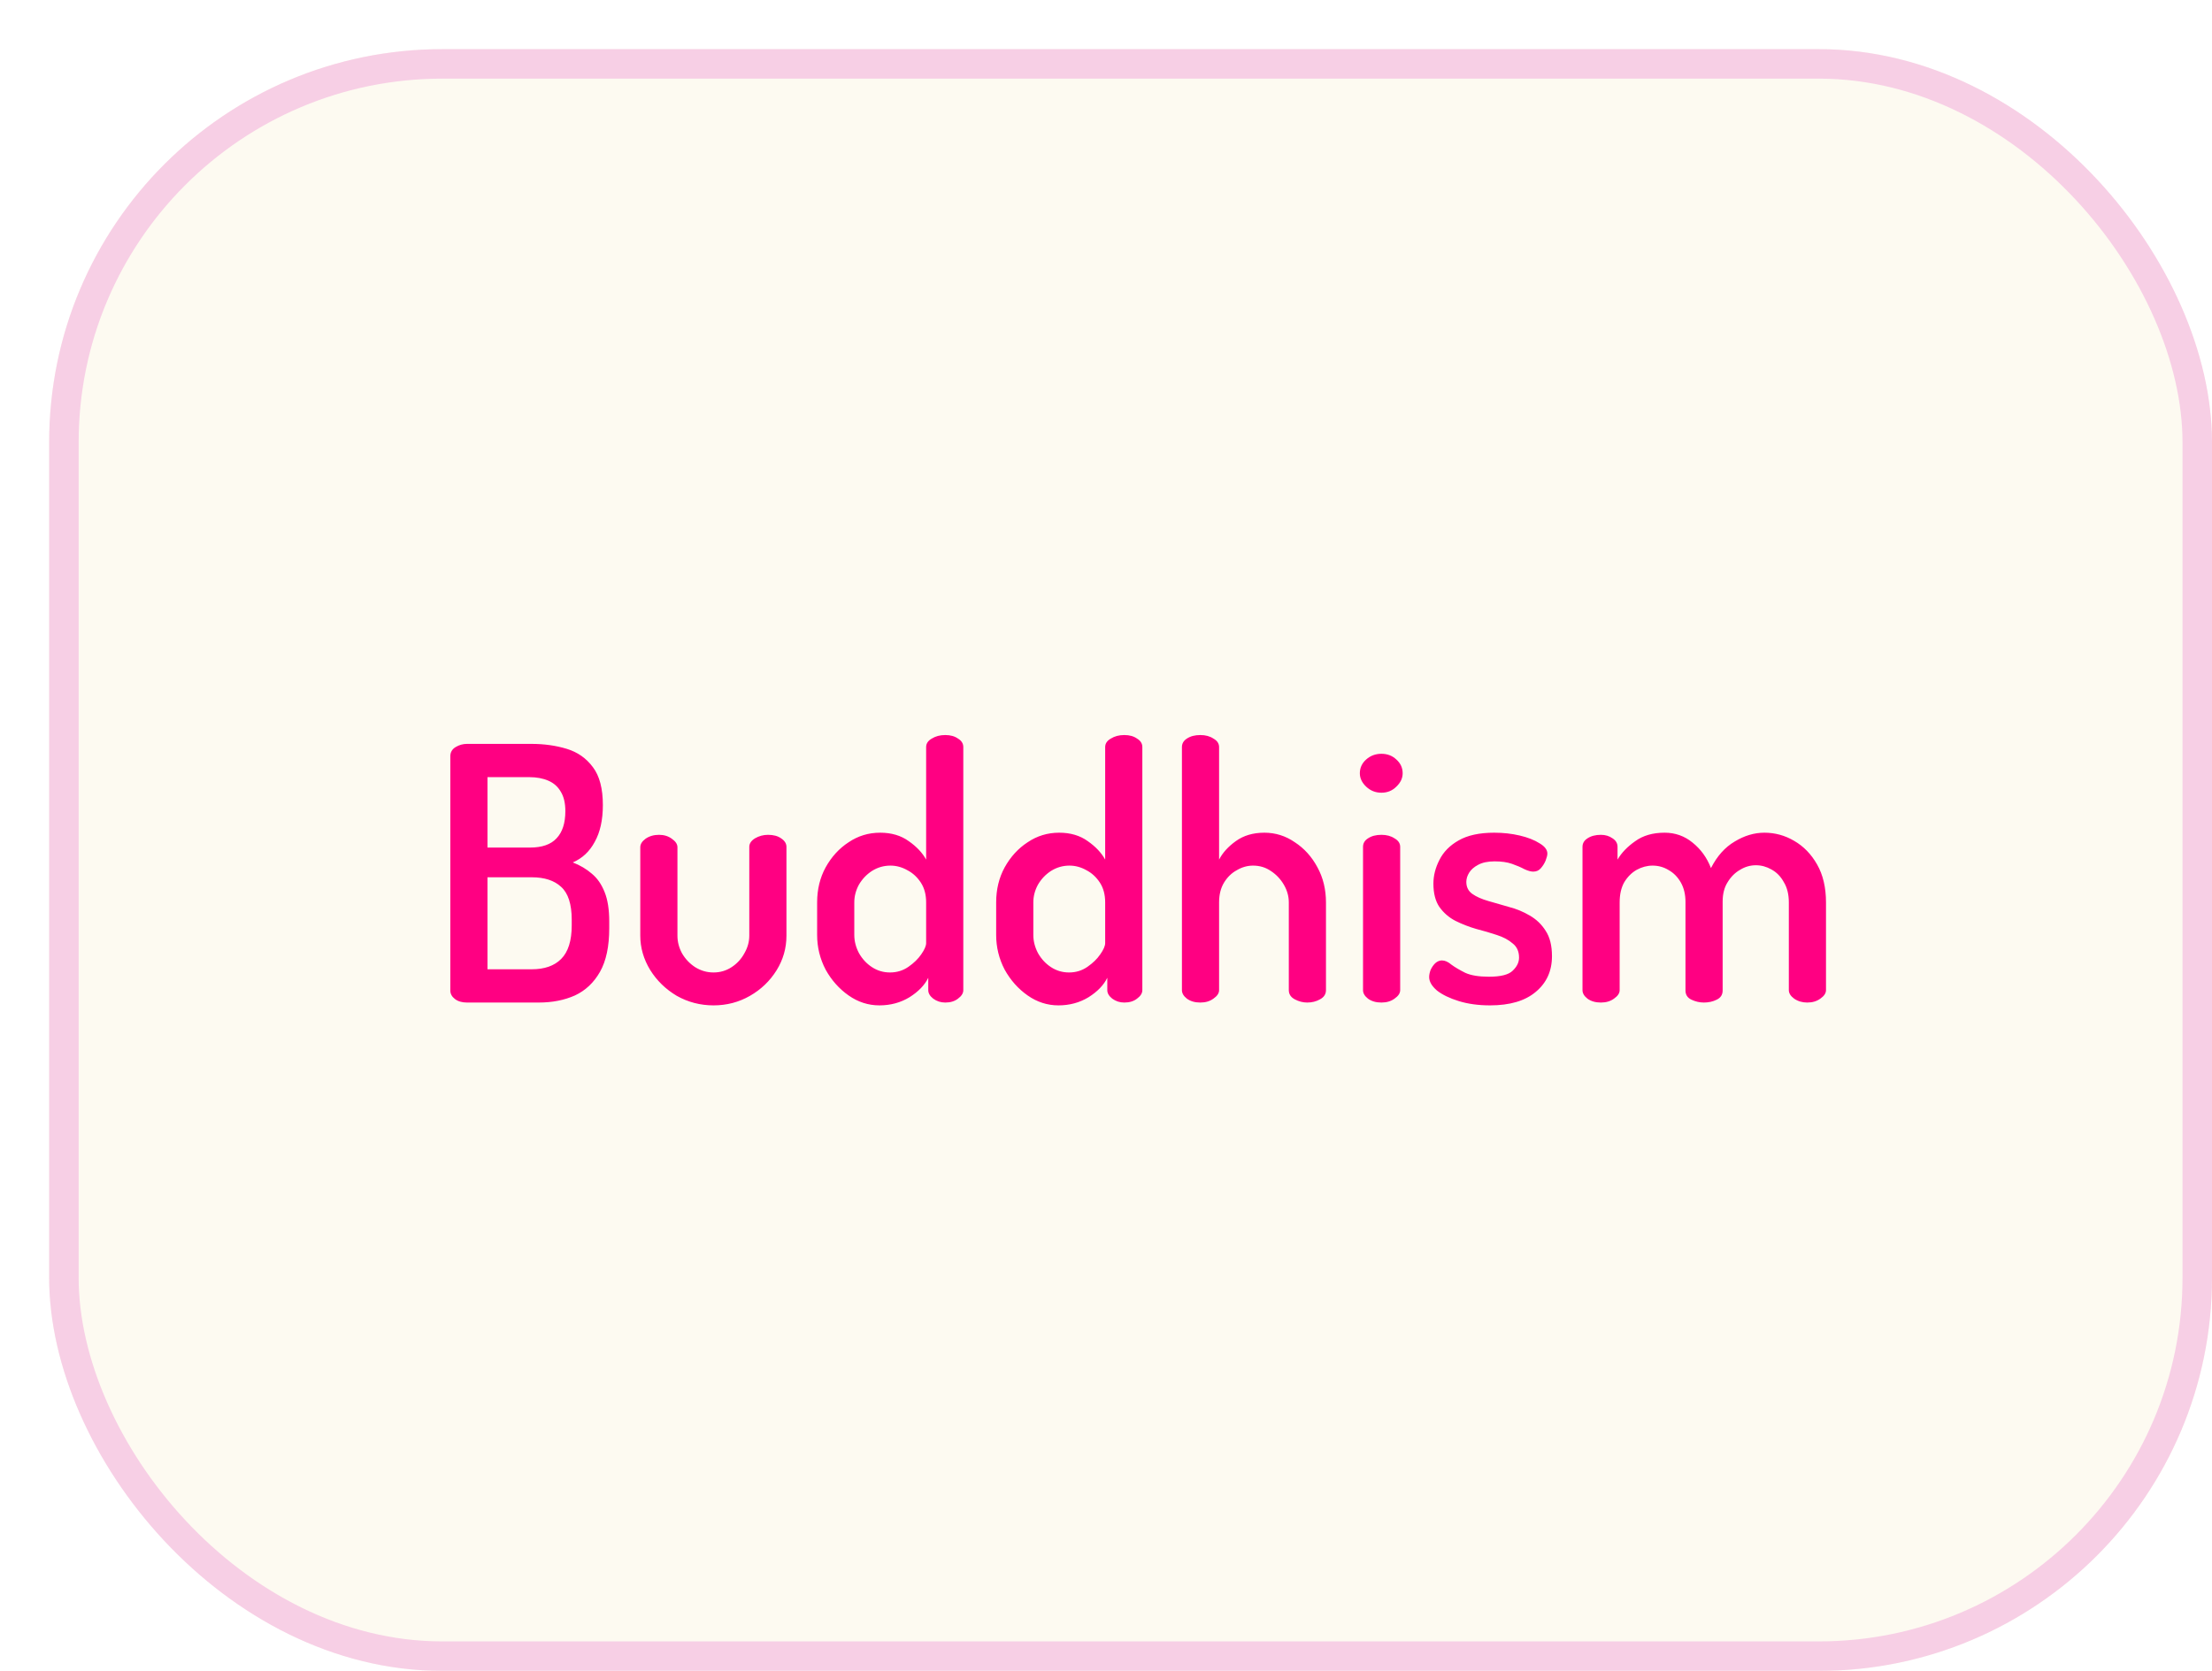 <svg width="225" height="170" viewBox="0 0 225 170" fill="none" xmlns="http://www.w3.org/2000/svg">
<g filter="url(#filter0_d_838_998)">
<rect width="220" height="165" rx="40" fill="#FDFAF1"/>
<path d="M42.498 97C41.994 97 41.586 96.88 41.274 96.64C40.962 96.4 40.806 96.112 40.806 95.776V71.944C40.806 71.536 40.986 71.224 41.346 71.008C41.706 70.792 42.09 70.684 42.498 70.684H49.05C50.346 70.684 51.546 70.852 52.65 71.188C53.754 71.524 54.642 72.148 55.314 73.06C55.986 73.948 56.322 75.232 56.322 76.912C56.322 78.424 56.046 79.672 55.494 80.656C54.966 81.64 54.222 82.336 53.262 82.744C54.006 83.032 54.654 83.416 55.206 83.896C55.758 84.352 56.19 84.976 56.502 85.768C56.814 86.536 56.97 87.532 56.97 88.756V89.44C56.97 91.288 56.658 92.764 56.034 93.868C55.41 94.972 54.558 95.776 53.478 96.28C52.398 96.76 51.174 97 49.806 97H42.498ZM44.586 93.616H49.086C50.382 93.616 51.378 93.268 52.074 92.572C52.794 91.852 53.154 90.712 53.154 89.152V88.576C53.154 86.992 52.794 85.876 52.074 85.228C51.378 84.58 50.382 84.256 49.086 84.256H44.586V93.616ZM44.586 81.232H48.906C50.13 81.232 51.03 80.92 51.606 80.296C52.206 79.672 52.506 78.748 52.506 77.524C52.506 76.708 52.35 76.048 52.038 75.544C51.75 75.04 51.33 74.668 50.778 74.428C50.226 74.188 49.578 74.068 48.834 74.068H44.586V81.232ZM67.58 97.288C66.236 97.288 64.988 96.964 63.836 96.316C62.708 95.644 61.808 94.768 61.136 93.688C60.464 92.584 60.128 91.42 60.128 90.196V81.196C60.128 80.884 60.308 80.596 60.668 80.332C61.052 80.068 61.508 79.936 62.036 79.936C62.54 79.936 62.972 80.068 63.332 80.332C63.716 80.596 63.908 80.884 63.908 81.196V90.196C63.908 90.82 64.064 91.42 64.376 91.996C64.712 92.572 65.156 93.04 65.708 93.4C66.284 93.76 66.908 93.94 67.58 93.94C68.252 93.94 68.864 93.76 69.416 93.4C69.968 93.04 70.4 92.572 70.712 91.996C71.048 91.42 71.216 90.82 71.216 90.196V81.16C71.216 80.824 71.408 80.536 71.792 80.296C72.2 80.056 72.644 79.936 73.124 79.936C73.676 79.936 74.12 80.056 74.456 80.296C74.816 80.536 74.996 80.824 74.996 81.16V90.196C74.996 91.468 74.66 92.644 73.988 93.724C73.316 94.804 72.416 95.668 71.288 96.316C70.16 96.964 68.924 97.288 67.58 97.288ZM84.453 97.288C83.325 97.288 82.281 96.952 81.321 96.28C80.361 95.608 79.581 94.732 78.981 93.652C78.405 92.548 78.117 91.372 78.117 90.124V86.812C78.117 85.492 78.405 84.304 78.981 83.248C79.581 82.168 80.361 81.316 81.321 80.692C82.281 80.044 83.349 79.72 84.525 79.72C85.677 79.72 86.649 80.008 87.441 80.584C88.233 81.136 88.821 81.76 89.205 82.456V71.008C89.205 70.648 89.397 70.36 89.781 70.144C90.165 69.904 90.621 69.784 91.149 69.784C91.677 69.784 92.109 69.904 92.445 70.144C92.805 70.36 92.985 70.648 92.985 71.008V95.74C92.985 96.052 92.805 96.34 92.445 96.604C92.109 96.868 91.677 97 91.149 97C90.693 97 90.285 96.868 89.925 96.604C89.589 96.34 89.421 96.052 89.421 95.74V94.48C89.061 95.224 88.425 95.884 87.513 96.46C86.601 97.012 85.581 97.288 84.453 97.288ZM85.533 93.94C86.229 93.94 86.853 93.748 87.405 93.364C87.957 92.98 88.389 92.56 88.701 92.104C89.037 91.624 89.205 91.24 89.205 90.952V86.812C89.205 86.02 89.025 85.348 88.665 84.796C88.305 84.244 87.849 83.824 87.297 83.536C86.745 83.224 86.169 83.068 85.569 83.068C84.897 83.068 84.273 83.248 83.697 83.608C83.145 83.968 82.701 84.436 82.365 85.012C82.053 85.588 81.897 86.188 81.897 86.812V90.124C81.897 90.748 82.053 91.36 82.365 91.96C82.701 92.56 83.145 93.04 83.697 93.4C84.249 93.76 84.861 93.94 85.533 93.94ZM102.664 97.288C101.536 97.288 100.492 96.952 99.532 96.28C98.572 95.608 97.792 94.732 97.192 93.652C96.616 92.548 96.328 91.372 96.328 90.124V86.812C96.328 85.492 96.616 84.304 97.192 83.248C97.792 82.168 98.572 81.316 99.532 80.692C100.492 80.044 101.56 79.72 102.736 79.72C103.888 79.72 104.86 80.008 105.652 80.584C106.444 81.136 107.032 81.76 107.416 82.456V71.008C107.416 70.648 107.608 70.36 107.992 70.144C108.376 69.904 108.832 69.784 109.36 69.784C109.888 69.784 110.32 69.904 110.656 70.144C111.016 70.36 111.196 70.648 111.196 71.008V95.74C111.196 96.052 111.016 96.34 110.656 96.604C110.32 96.868 109.888 97 109.36 97C108.904 97 108.496 96.868 108.136 96.604C107.8 96.34 107.632 96.052 107.632 95.74V94.48C107.272 95.224 106.636 95.884 105.724 96.46C104.812 97.012 103.792 97.288 102.664 97.288ZM103.744 93.94C104.44 93.94 105.064 93.748 105.616 93.364C106.168 92.98 106.6 92.56 106.912 92.104C107.248 91.624 107.416 91.24 107.416 90.952V86.812C107.416 86.02 107.236 85.348 106.876 84.796C106.516 84.244 106.06 83.824 105.508 83.536C104.956 83.224 104.38 83.068 103.78 83.068C103.108 83.068 102.484 83.248 101.908 83.608C101.356 83.968 100.912 84.436 100.576 85.012C100.264 85.588 100.108 86.188 100.108 86.812V90.124C100.108 90.748 100.264 91.36 100.576 91.96C100.912 92.56 101.356 93.04 101.908 93.4C102.46 93.76 103.072 93.94 103.744 93.94ZM117.095 97C116.543 97 116.087 96.868 115.727 96.604C115.391 96.34 115.223 96.052 115.223 95.74V71.008C115.223 70.648 115.391 70.36 115.727 70.144C116.087 69.904 116.543 69.784 117.095 69.784C117.623 69.784 118.067 69.904 118.427 70.144C118.811 70.36 119.003 70.648 119.003 71.008V82.456C119.363 81.76 119.927 81.136 120.695 80.584C121.487 80.008 122.459 79.72 123.611 79.72C124.739 79.72 125.771 80.044 126.707 80.692C127.667 81.316 128.435 82.168 129.011 83.248C129.587 84.304 129.875 85.492 129.875 86.812V95.74C129.875 96.148 129.671 96.46 129.263 96.676C128.879 96.892 128.447 97 127.967 97C127.535 97 127.115 96.892 126.707 96.676C126.299 96.46 126.095 96.148 126.095 95.74V86.812C126.095 86.188 125.927 85.588 125.591 85.012C125.255 84.436 124.811 83.968 124.259 83.608C123.731 83.248 123.131 83.068 122.459 83.068C121.883 83.068 121.331 83.224 120.803 83.536C120.275 83.824 119.843 84.244 119.507 84.796C119.171 85.348 119.003 86.02 119.003 86.812V95.74C119.003 96.052 118.811 96.34 118.427 96.604C118.067 96.868 117.623 97 117.095 97ZM135.516 75.652C134.916 75.652 134.4 75.448 133.968 75.04C133.536 74.632 133.32 74.176 133.32 73.672C133.32 73.12 133.536 72.652 133.968 72.268C134.4 71.884 134.916 71.692 135.516 71.692C136.116 71.692 136.62 71.884 137.028 72.268C137.46 72.652 137.676 73.12 137.676 73.672C137.676 74.176 137.46 74.632 137.028 75.04C136.62 75.448 136.116 75.652 135.516 75.652ZM135.516 97C134.964 97 134.508 96.868 134.148 96.604C133.812 96.34 133.644 96.052 133.644 95.74V81.16C133.644 80.8 133.812 80.512 134.148 80.296C134.508 80.056 134.964 79.936 135.516 79.936C136.044 79.936 136.488 80.056 136.848 80.296C137.232 80.512 137.424 80.8 137.424 81.16V95.74C137.424 96.052 137.232 96.34 136.848 96.604C136.488 96.868 136.044 97 135.516 97ZM146.563 97.288C145.387 97.288 144.331 97.144 143.395 96.856C142.459 96.568 141.715 96.208 141.163 95.776C140.635 95.32 140.371 94.864 140.371 94.408C140.371 94.192 140.419 93.952 140.515 93.688C140.635 93.424 140.791 93.196 140.983 93.004C141.199 92.812 141.427 92.716 141.667 92.716C141.979 92.716 142.303 92.86 142.639 93.148C142.999 93.412 143.467 93.688 144.043 93.976C144.619 94.24 145.423 94.372 146.455 94.372C147.655 94.372 148.459 94.168 148.867 93.76C149.299 93.352 149.515 92.908 149.515 92.428C149.515 91.804 149.299 91.324 148.867 90.988C148.459 90.628 147.919 90.34 147.247 90.124C146.599 89.908 145.903 89.704 145.159 89.512C144.415 89.296 143.707 89.02 143.035 88.684C142.387 88.348 141.847 87.88 141.415 87.28C141.007 86.68 140.803 85.888 140.803 84.904C140.803 84.088 141.007 83.284 141.415 82.492C141.823 81.676 142.471 81.016 143.359 80.512C144.271 79.984 145.483 79.72 146.995 79.72C147.907 79.72 148.771 79.816 149.587 80.008C150.403 80.2 151.075 80.464 151.603 80.8C152.131 81.112 152.395 81.46 152.395 81.844C152.395 82.012 152.335 82.252 152.215 82.564C152.095 82.852 151.927 83.116 151.711 83.356C151.519 83.572 151.267 83.68 150.955 83.68C150.715 83.68 150.415 83.596 150.055 83.428C149.695 83.236 149.275 83.056 148.795 82.888C148.315 82.72 147.727 82.636 147.031 82.636C146.335 82.636 145.771 82.756 145.339 82.996C144.931 83.212 144.631 83.476 144.439 83.788C144.247 84.1 144.151 84.412 144.151 84.724C144.151 85.252 144.355 85.66 144.763 85.948C145.171 86.236 145.711 86.476 146.383 86.668C147.055 86.86 147.763 87.064 148.507 87.28C149.251 87.472 149.947 87.76 150.595 88.144C151.267 88.528 151.807 89.044 152.215 89.692C152.647 90.34 152.863 91.204 152.863 92.284C152.863 93.796 152.311 95.008 151.207 95.92C150.127 96.832 148.579 97.288 146.563 97.288ZM157.84 97C157.288 97 156.832 96.868 156.472 96.604C156.136 96.34 155.968 96.052 155.968 95.74V81.16C155.968 80.8 156.136 80.512 156.472 80.296C156.832 80.056 157.288 79.936 157.84 79.936C158.296 79.936 158.692 80.056 159.028 80.296C159.364 80.512 159.532 80.8 159.532 81.16V82.456C159.94 81.76 160.54 81.136 161.332 80.584C162.124 80.008 163.12 79.72 164.32 79.72C165.4 79.72 166.348 80.056 167.164 80.728C168.004 81.4 168.628 82.264 169.036 83.32C169.66 82.096 170.464 81.196 171.448 80.62C172.432 80.02 173.44 79.72 174.472 79.72C175.552 79.72 176.56 79.996 177.496 80.548C178.456 81.1 179.236 81.904 179.836 82.96C180.436 84.016 180.736 85.3 180.736 86.812V95.74C180.736 96.052 180.544 96.34 180.16 96.604C179.8 96.868 179.356 97 178.828 97C178.324 97 177.88 96.868 177.496 96.604C177.136 96.34 176.956 96.052 176.956 95.74V86.812C176.956 85.996 176.788 85.312 176.452 84.76C176.14 84.184 175.72 83.752 175.192 83.464C174.688 83.176 174.16 83.032 173.608 83.032C173.032 83.032 172.492 83.188 171.988 83.5C171.484 83.788 171.064 84.208 170.728 84.76C170.392 85.288 170.224 85.948 170.224 86.74V95.776C170.224 96.208 170.02 96.52 169.612 96.712C169.228 96.904 168.796 97 168.316 97C167.884 97 167.464 96.904 167.056 96.712C166.648 96.52 166.444 96.208 166.444 95.776V86.776C166.444 86.008 166.288 85.348 165.976 84.796C165.664 84.244 165.256 83.824 164.752 83.536C164.248 83.224 163.696 83.068 163.096 83.068C162.544 83.068 162.004 83.212 161.476 83.5C160.972 83.788 160.552 84.208 160.216 84.76C159.904 85.312 159.748 85.996 159.748 86.812V95.74C159.748 96.052 159.556 96.34 159.172 96.604C158.812 96.868 158.368 97 157.84 97Z" fill="#FF0082"/>
<rect x="1.5" y="1.5" width="217" height="162" rx="38.5" stroke="#F7CFE5" stroke-width="3"/>
</g>
<defs>
<filter id="filter0_d_838_998" x="0" y="0" width="225" height="170" filterUnits="userSpaceOnUse" color-interpolation-filters="sRGB">
<feFlood flood-opacity="0" result="BackgroundImageFix"/>
<feColorMatrix in="SourceAlpha" type="matrix" values="0 0 0 0 0 0 0 0 0 0 0 0 0 0 0 0 0 0 127 0" result="hardAlpha"/>
<feOffset dx="5" dy="5"/>
<feComposite in2="hardAlpha" operator="out"/>
<feColorMatrix type="matrix" values="0 0 0 0 1 0 0 0 0 0 0 0 0 0 0.51 0 0 0 1 0"/>
<feBlend mode="normal" in2="BackgroundImageFix" result="effect1_dropShadow_838_998"/>
<feBlend mode="normal" in="SourceGraphic" in2="effect1_dropShadow_838_998" result="shape"/>
</filter>
</defs>
</svg>

